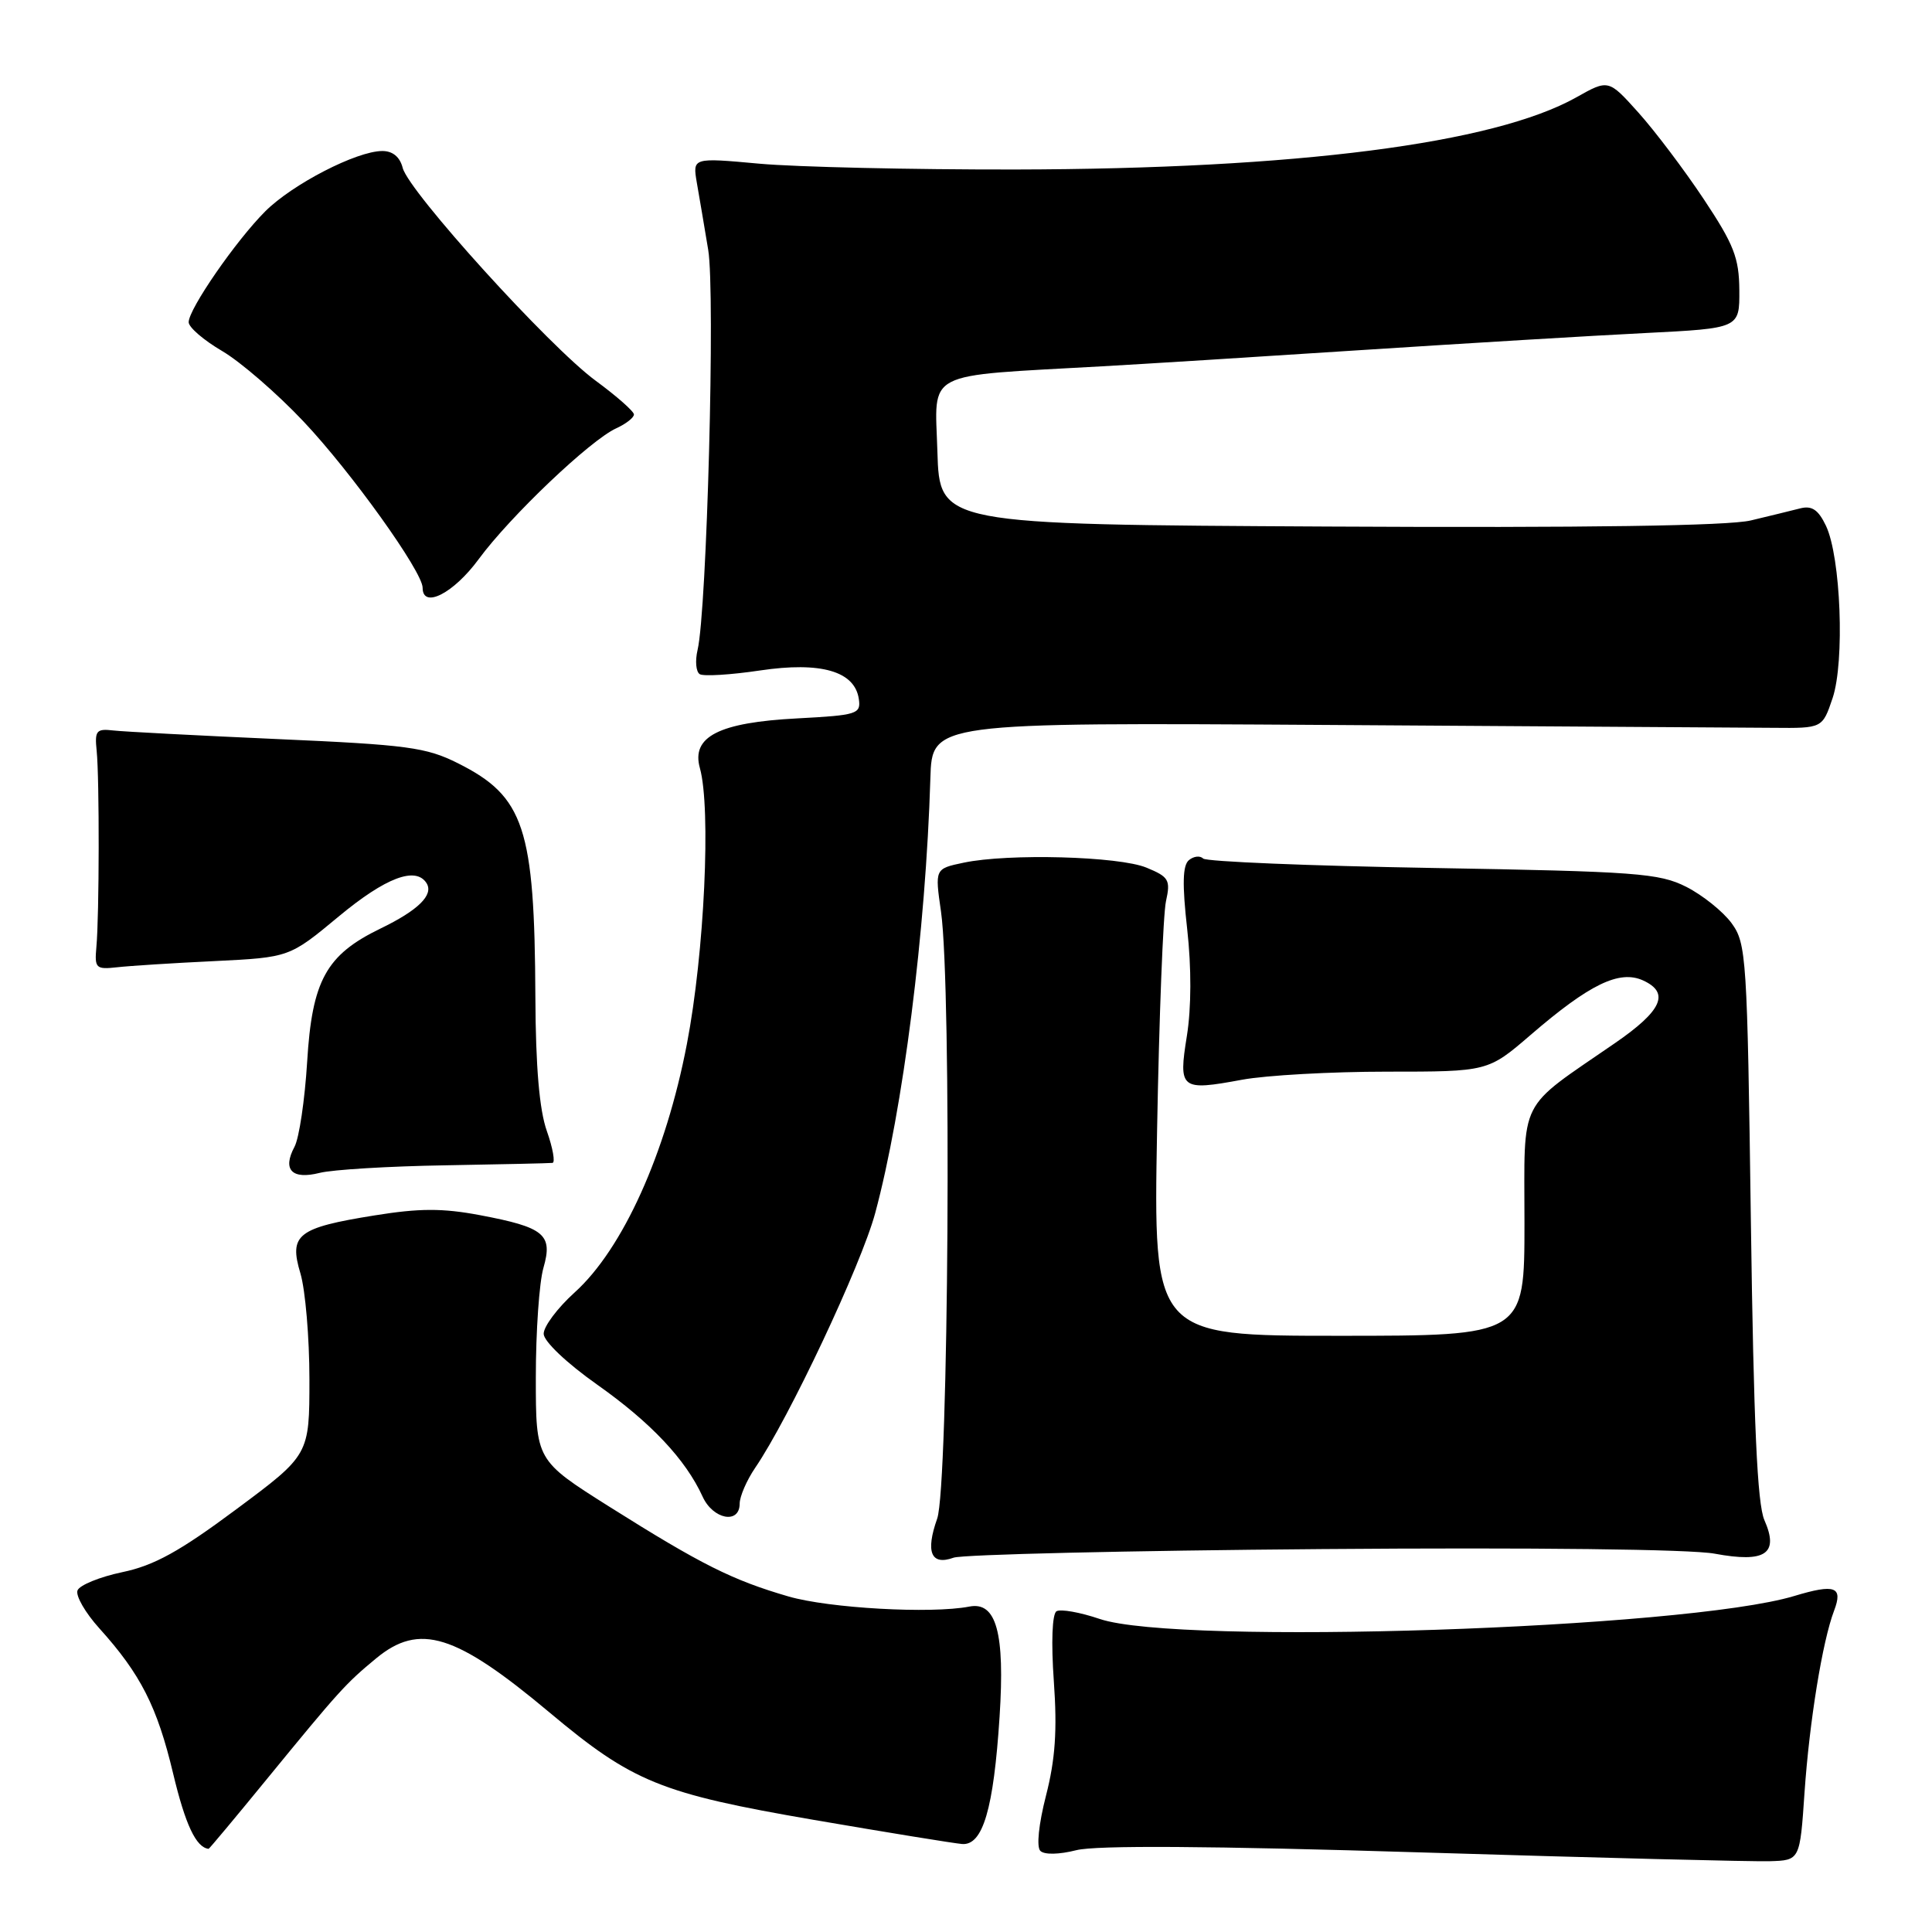 <?xml version="1.0" encoding="UTF-8" standalone="no"?>
<!DOCTYPE svg PUBLIC "-//W3C//DTD SVG 1.1//EN" "http://www.w3.org/Graphics/SVG/1.1/DTD/svg11.dtd" >
<svg xmlns="http://www.w3.org/2000/svg" xmlns:xlink="http://www.w3.org/1999/xlink" version="1.1" viewBox="0 0 256 256">
 <g >
 <path fill="currentColor"
d=" M 239.11 237.50 C 239.76 228.11 241.48 217.49 243.02 213.44 C 244.24 210.24 243.17 209.84 237.74 211.48 C 223.28 215.83 156.12 218.05 145.72 214.52 C 143.10 213.63 140.53 213.18 139.99 213.50 C 139.42 213.86 139.27 217.59 139.64 222.80 C 140.10 229.28 139.83 233.14 138.60 237.93 C 137.63 241.72 137.32 244.72 137.85 245.25 C 138.38 245.78 140.33 245.74 142.62 245.16 C 145.22 244.50 160.33 244.59 188.50 245.46 C 211.60 246.17 232.30 246.69 234.50 246.62 C 238.50 246.50 238.50 246.50 239.11 237.50 Z  M 35.35 235.75 C 44.95 224.02 45.80 223.08 49.83 219.75 C 55.58 214.99 60.36 216.48 72.80 226.90 C 83.84 236.15 87.54 237.65 107.81 241.14 C 117.54 242.81 126.39 244.25 127.48 244.34 C 130.23 244.56 131.66 239.71 132.45 227.46 C 133.17 216.36 132.02 212.18 128.44 212.88 C 123.38 213.86 109.86 213.10 104.48 211.54 C 97.02 209.37 92.92 207.31 80.75 199.65 C 71.00 193.50 71.00 193.50 71.00 182.49 C 71.00 176.44 71.45 169.91 72.01 167.99 C 73.28 163.57 72.15 162.63 63.57 161.01 C 58.62 160.08 55.57 160.09 49.62 161.05 C 39.41 162.69 38.26 163.59 39.81 168.74 C 40.46 170.94 41.00 177.24 41.00 182.76 C 41.00 192.78 41.00 192.78 31.32 199.98 C 23.80 205.58 20.42 207.44 16.20 208.32 C 13.21 208.95 10.54 210.04 10.27 210.74 C 10.00 211.44 11.30 213.70 13.16 215.76 C 18.63 221.82 20.83 226.14 22.94 235.00 C 24.56 241.78 25.98 244.80 27.64 244.98 C 27.72 244.99 31.19 240.84 35.35 235.75 Z  M 175.20 205.26 C 203.21 205.04 224.02 205.28 227.20 205.87 C 233.94 207.12 235.76 205.89 233.79 201.42 C 232.85 199.28 232.37 188.67 232.00 161.82 C 231.52 126.76 231.41 125.02 229.44 122.32 C 228.30 120.77 225.60 118.61 223.44 117.51 C 219.85 115.70 216.85 115.48 189.83 115.01 C 173.51 114.73 159.83 114.17 159.42 113.76 C 159.02 113.35 158.17 113.45 157.54 113.97 C 156.70 114.66 156.64 117.17 157.31 123.12 C 157.88 128.22 157.86 133.56 157.27 137.25 C 156.13 144.34 156.43 144.58 164.58 143.07 C 167.77 142.48 176.40 142.00 183.76 142.00 C 197.16 142.00 197.16 142.00 202.83 137.12 C 210.63 130.40 214.58 128.49 217.71 129.91 C 221.30 131.55 220.24 133.92 213.99 138.22 C 200.97 147.20 202.00 145.15 202.00 162.04 C 202.00 177.00 202.00 177.00 177.42 177.00 C 152.83 177.00 152.83 177.00 153.32 149.75 C 153.59 134.76 154.12 121.11 154.50 119.41 C 155.12 116.60 154.88 116.19 151.92 114.97 C 148.29 113.46 133.61 113.06 127.69 114.31 C 123.87 115.11 123.87 115.11 124.69 120.81 C 126.11 130.78 125.70 196.95 124.18 201.23 C 122.61 205.67 123.37 207.48 126.36 206.40 C 127.54 205.98 149.52 205.46 175.20 205.26 Z  M 98.01 199.25 C 98.01 198.29 98.94 196.15 100.06 194.50 C 104.53 187.96 114.10 167.64 115.96 160.77 C 119.66 147.04 122.67 123.36 123.28 103.11 C 123.50 95.73 123.50 95.73 176.00 96.06 C 204.88 96.24 231.42 96.41 234.99 96.44 C 241.48 96.50 241.48 96.50 242.83 92.50 C 244.45 87.66 243.92 73.82 241.95 69.67 C 240.94 67.55 240.09 66.97 238.55 67.36 C 237.42 67.65 234.47 68.37 232.00 68.96 C 229.00 69.68 210.28 69.95 176.00 69.77 C 124.50 69.50 124.50 69.50 124.21 59.83 C 123.89 48.96 122.10 49.89 146.00 48.54 C 151.22 48.25 166.75 47.28 180.50 46.38 C 194.25 45.49 211.12 44.47 218.00 44.13 C 230.50 43.50 230.50 43.50 230.47 38.46 C 230.44 34.16 229.75 32.40 225.75 26.38 C 223.18 22.51 219.28 17.35 217.10 14.92 C 213.13 10.50 213.13 10.50 208.85 12.91 C 197.93 19.03 171.78 22.39 134.50 22.46 C 120.75 22.48 105.51 22.13 100.63 21.69 C 91.77 20.88 91.77 20.88 92.33 24.19 C 92.65 26.01 93.33 30.02 93.84 33.10 C 94.79 38.73 93.67 80.89 92.43 86.13 C 92.09 87.58 92.22 89.02 92.72 89.33 C 93.22 89.64 96.82 89.42 100.71 88.84 C 108.78 87.64 113.27 88.94 113.80 92.63 C 114.09 94.61 113.57 94.77 105.66 95.19 C 95.25 95.73 91.57 97.61 92.74 101.78 C 94.23 107.12 93.34 126.27 91.02 138.32 C 88.24 152.84 82.52 165.50 76.15 171.25 C 73.87 173.31 72.02 175.78 72.04 176.75 C 72.07 177.75 75.09 180.62 79.14 183.48 C 86.25 188.50 90.85 193.38 93.10 198.31 C 94.47 201.33 98.00 202.01 98.01 199.25 Z  M 59.00 154.41 C 66.42 154.28 72.82 154.14 73.21 154.09 C 73.59 154.04 73.26 152.14 72.46 149.87 C 71.47 147.08 70.98 141.36 70.94 132.12 C 70.84 109.68 69.47 105.54 60.69 101.14 C 56.47 99.02 53.98 98.69 36.74 97.93 C 26.16 97.46 16.38 96.95 15.00 96.79 C 12.77 96.53 12.53 96.82 12.81 99.50 C 13.18 103.14 13.16 121.34 12.77 125.50 C 12.52 128.29 12.71 128.48 15.50 128.17 C 17.15 127.98 22.97 127.61 28.43 127.35 C 38.35 126.86 38.35 126.86 44.89 121.43 C 51.12 116.26 55.11 114.76 56.53 117.04 C 57.48 118.59 55.40 120.63 50.39 123.05 C 43.22 126.53 41.35 129.91 40.70 140.69 C 40.39 145.74 39.64 150.81 39.02 151.96 C 37.39 155.01 38.68 156.34 42.37 155.41 C 44.09 154.98 51.58 154.53 59.00 154.41 Z  M 63.43 74.09 C 67.59 68.43 78.22 58.31 81.66 56.75 C 82.95 56.16 84.00 55.34 84.00 54.92 C 84.00 54.51 81.71 52.49 78.92 50.44 C 72.79 45.94 54.17 25.40 53.36 22.25 C 52.99 20.79 52.03 20.00 50.64 20.01 C 47.23 20.03 38.76 24.40 35.15 28.00 C 31.25 31.90 25.00 40.95 25.00 42.69 C 25.00 43.37 26.99 45.08 29.43 46.51 C 31.87 47.94 36.72 52.14 40.21 55.84 C 46.54 62.54 56.00 75.76 56.00 77.88 C 56.00 80.72 60.10 78.63 63.43 74.09 Z "/>
</g>
</svg>